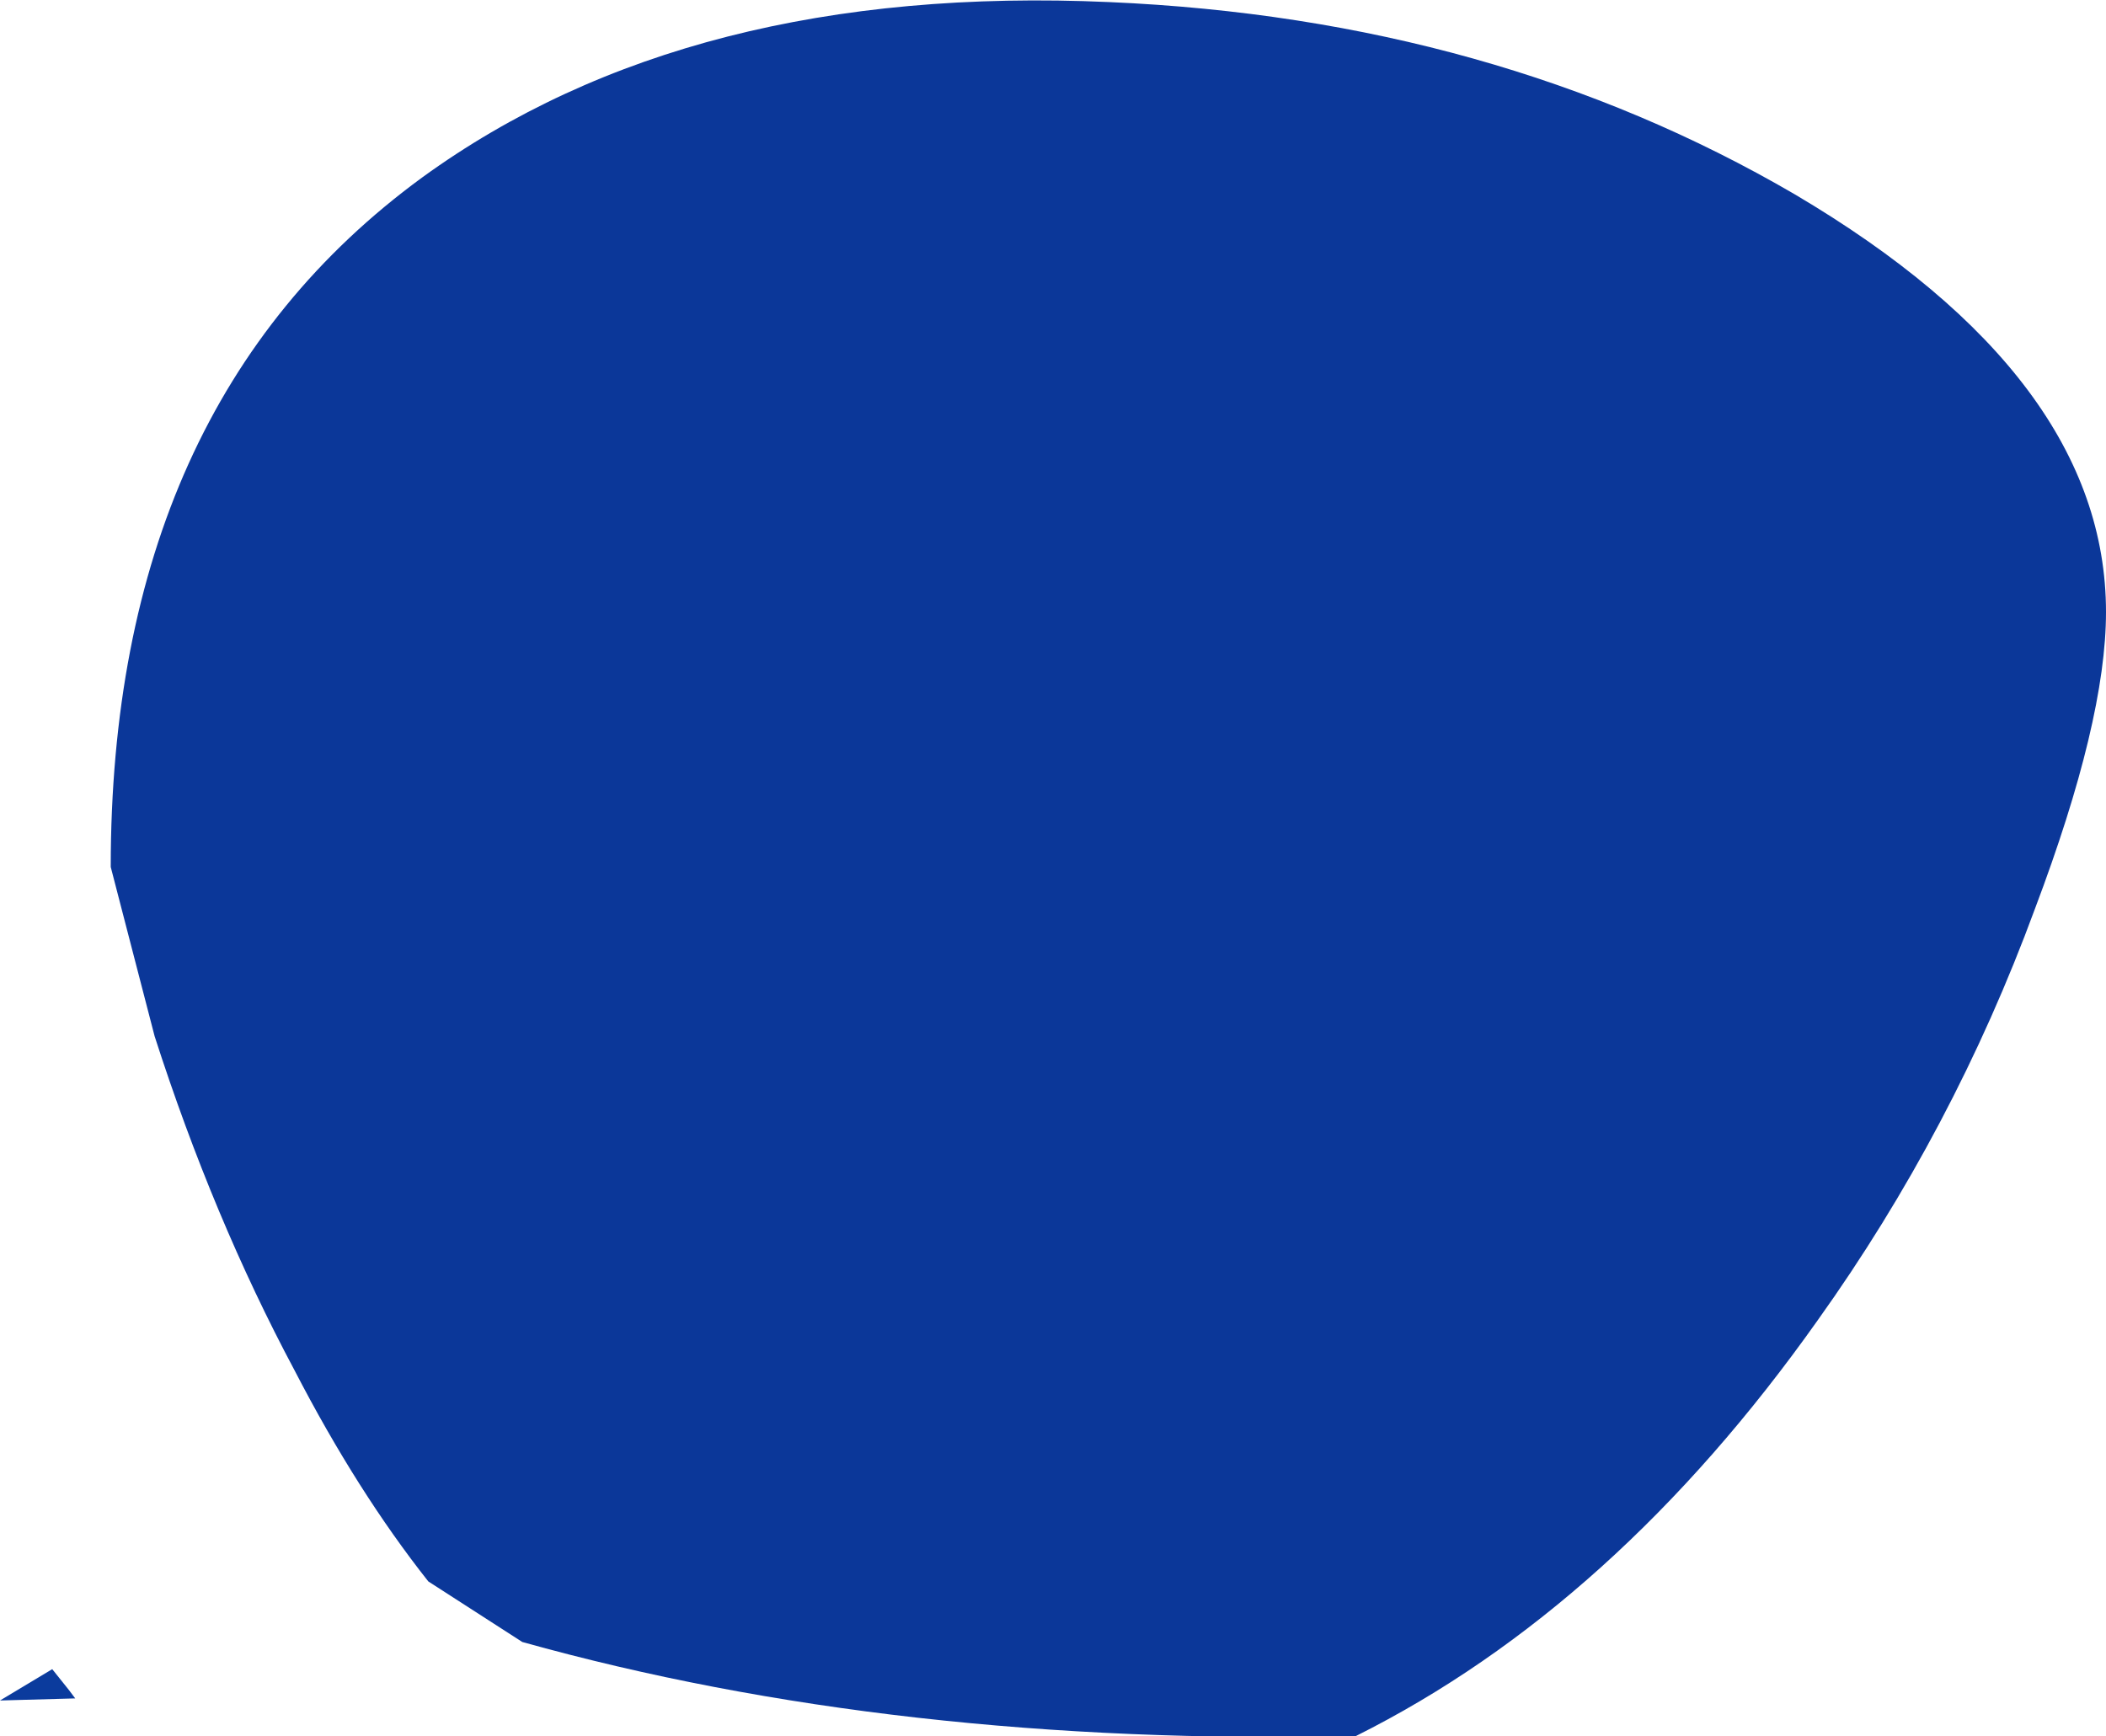 <?xml version="1.0" encoding="UTF-8" standalone="no"?>
<svg xmlns:ffdec="https://www.free-decompiler.com/flash" xmlns:xlink="http://www.w3.org/1999/xlink" ffdec:objectType="shape" height="41.55px" width="50.4px" xmlns="http://www.w3.org/2000/svg">
  <g transform="matrix(1.0, 0.0, 0.0, 1.0, 23.85, 36.15)">
    <path d="M-22.6 3.8 L-22.2 4.3 -22.05 4.5 -23.85 4.55 -22.6 3.8" fill="#003399" fill-opacity="0.957" fill-rule="evenodd" stroke="none"/>
    <path d="M19.1 -31.5 Q26.55 -27.1 26.55 -21.5 26.55 -18.9 24.85 -14.4 22.9 -9.1 19.65 -4.55 14.8 2.3 8.6 5.4 -2.4 5.65 -11.35 3.15 L-13.6 1.7 Q-15.3 -0.45 -16.8 -3.35 -18.75 -7.0 -20.15 -11.35 L-21.2 -15.4 Q-21.2 -26.45 -13.75 -31.9 -7.35 -36.55 2.7 -36.1 11.9 -35.7 19.1 -31.5" fill="#0b3799" fill-rule="evenodd" stroke="none"/>
  </g>
</svg>
